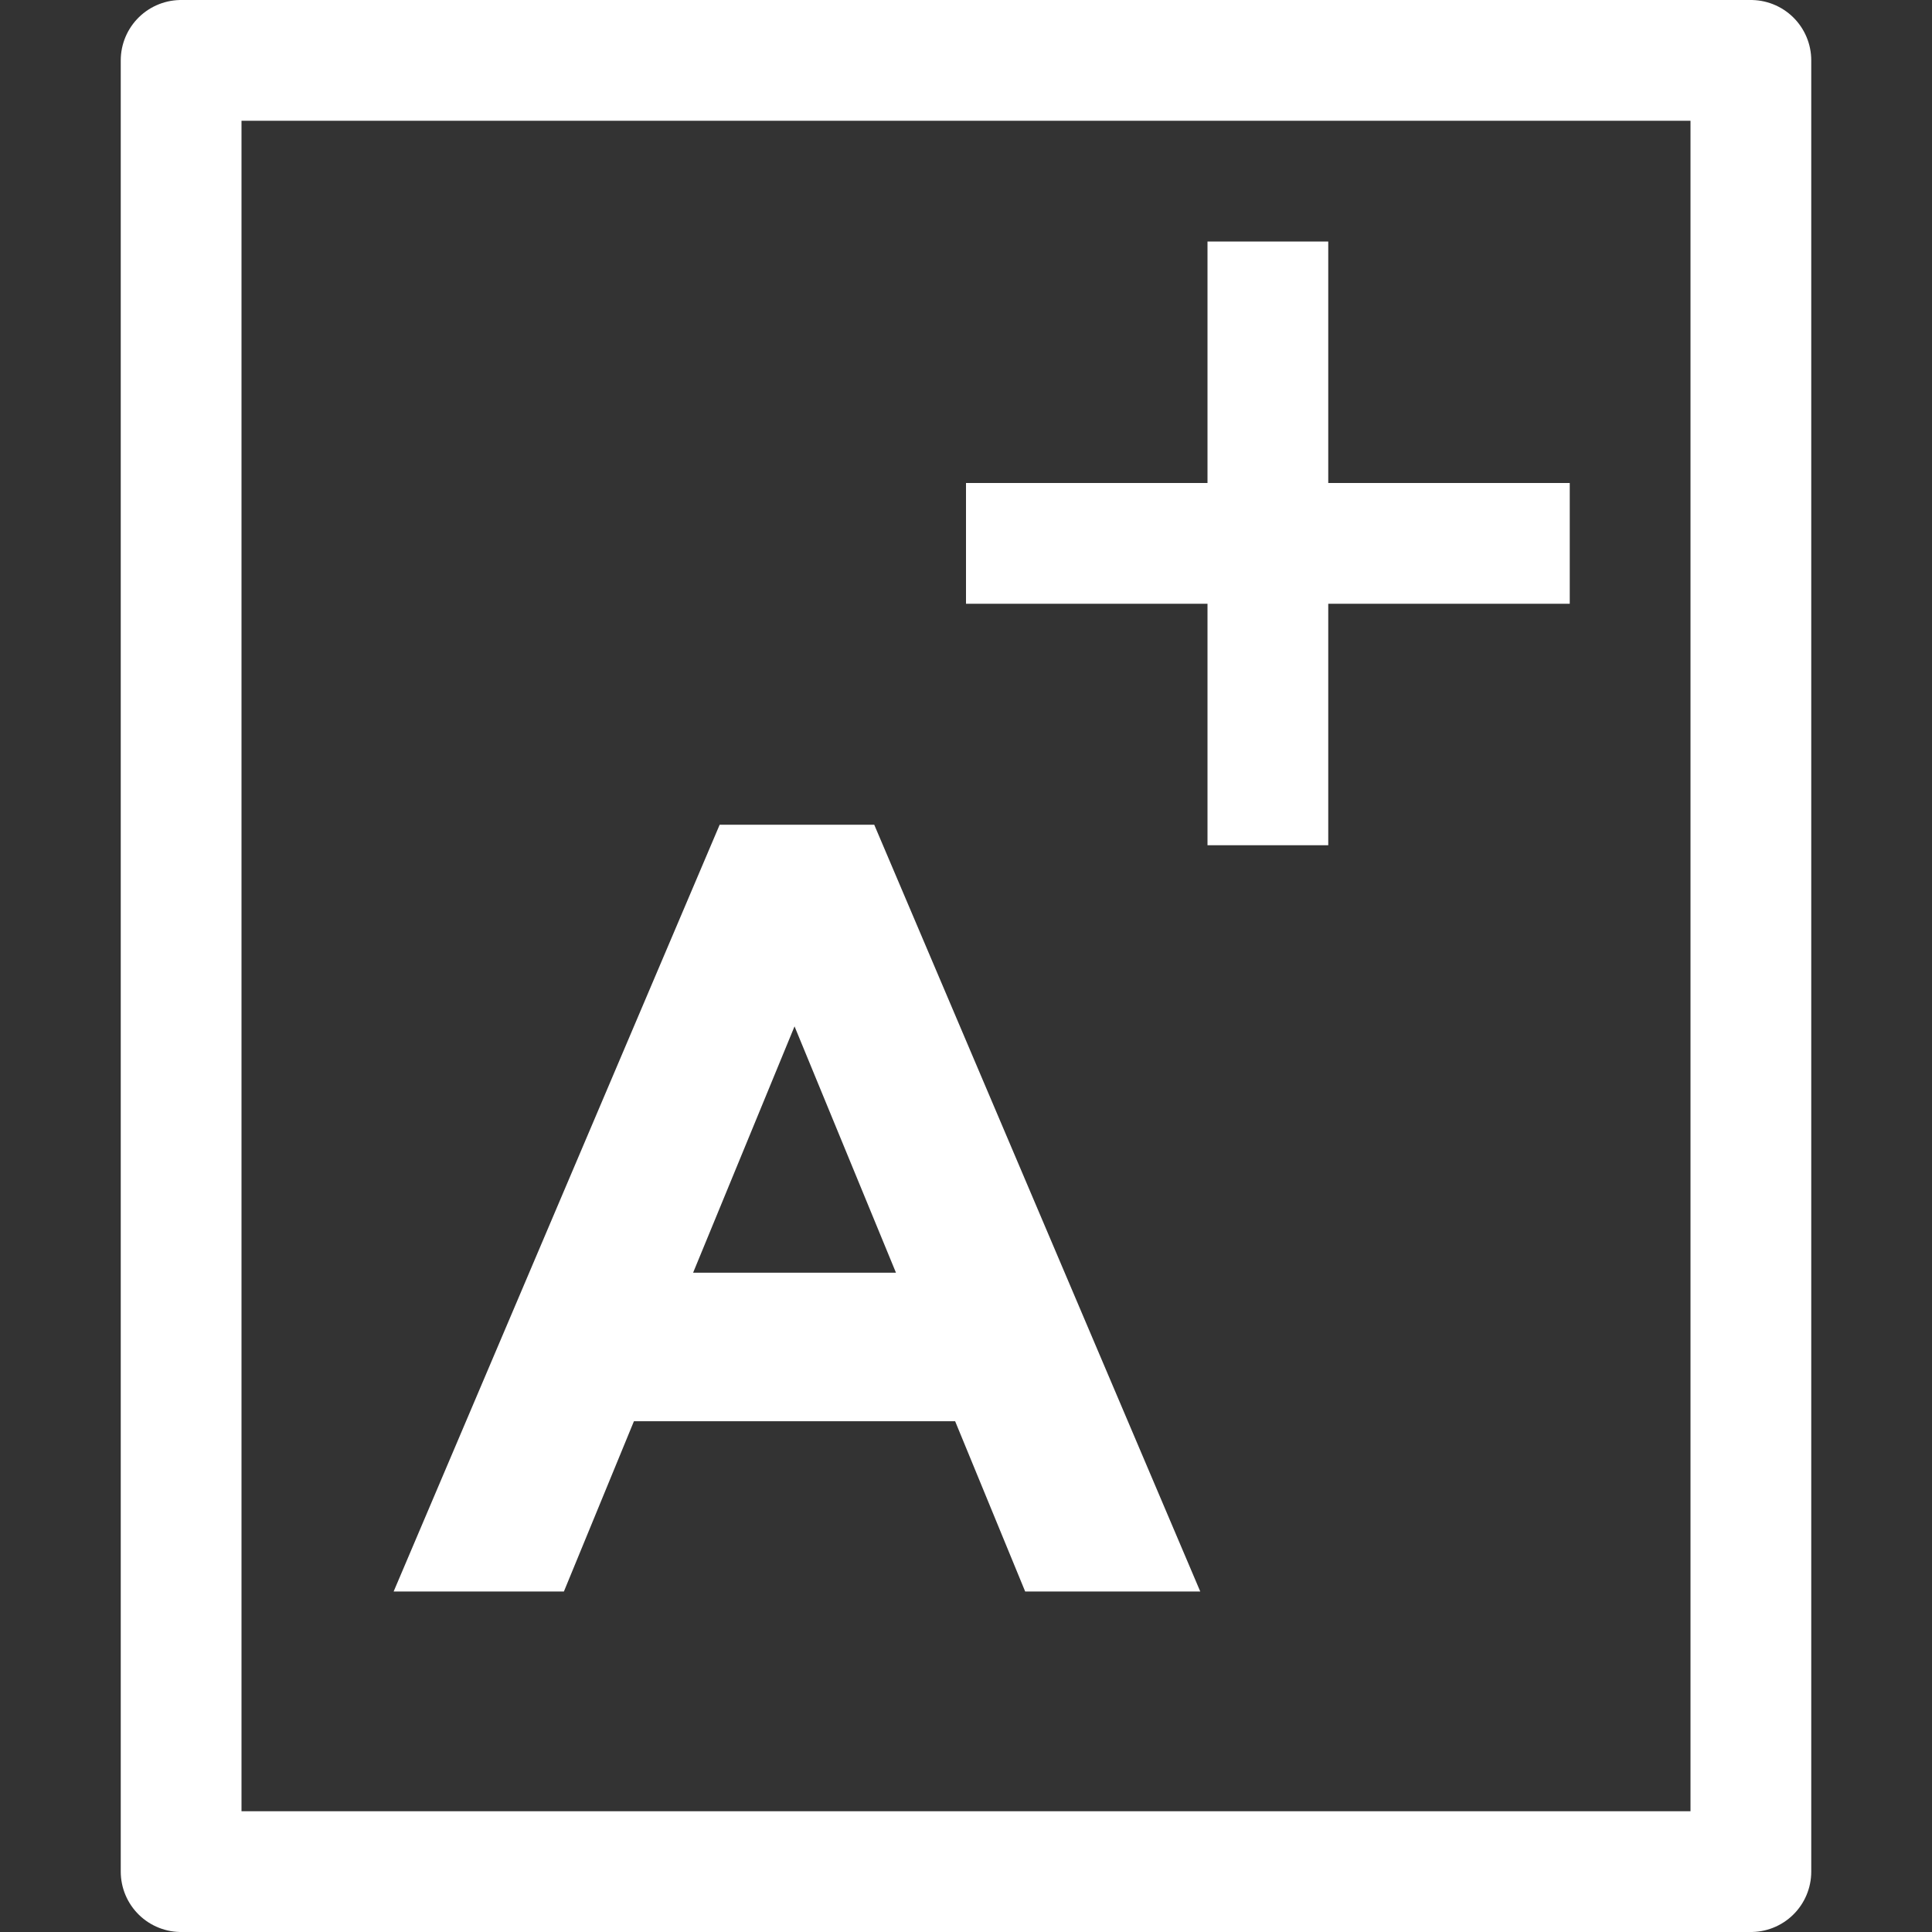 <?xml version="1.0" encoding="UTF-8"?>
<svg id="Layer_1" data-name="Layer 1" xmlns="http://www.w3.org/2000/svg" viewBox="0 0 16 16">
  <rect x="0" y="0" width="16" height="16" fill="#333333" stroke="none"/>
  <defs>
    <style>
      .cls-1 {
        fill: #fff;
        stroke-width: 0px;
      }

      .cls-2 {
        fill: none;
        stroke: #fff;
        stroke-linejoin: round;
      }
    </style>
  </defs>
  <polygon class="cls-2" points="13.5 15.5 1.5 15.5 1.5 .5 14.5 .5 14.5 15.5 13.5 15.5"/>
  <path class="cls-1" d="M5.96,6.83h1.28l2.7,6.35h-1.45l-.58-1.41h-2.66l-.58,1.41h-1.41l2.7-6.35ZM7.42,10.54l-.84-2.04-.84,2.04h1.67Z"/>
  <g>
    <line class="cls-2" x1="8" y1="4.5" x2="13" y2="4.5"/>
    <line class="cls-2" x1="10.5" y1="2" x2="10.5" y2="7"/>
  </g>
</svg>